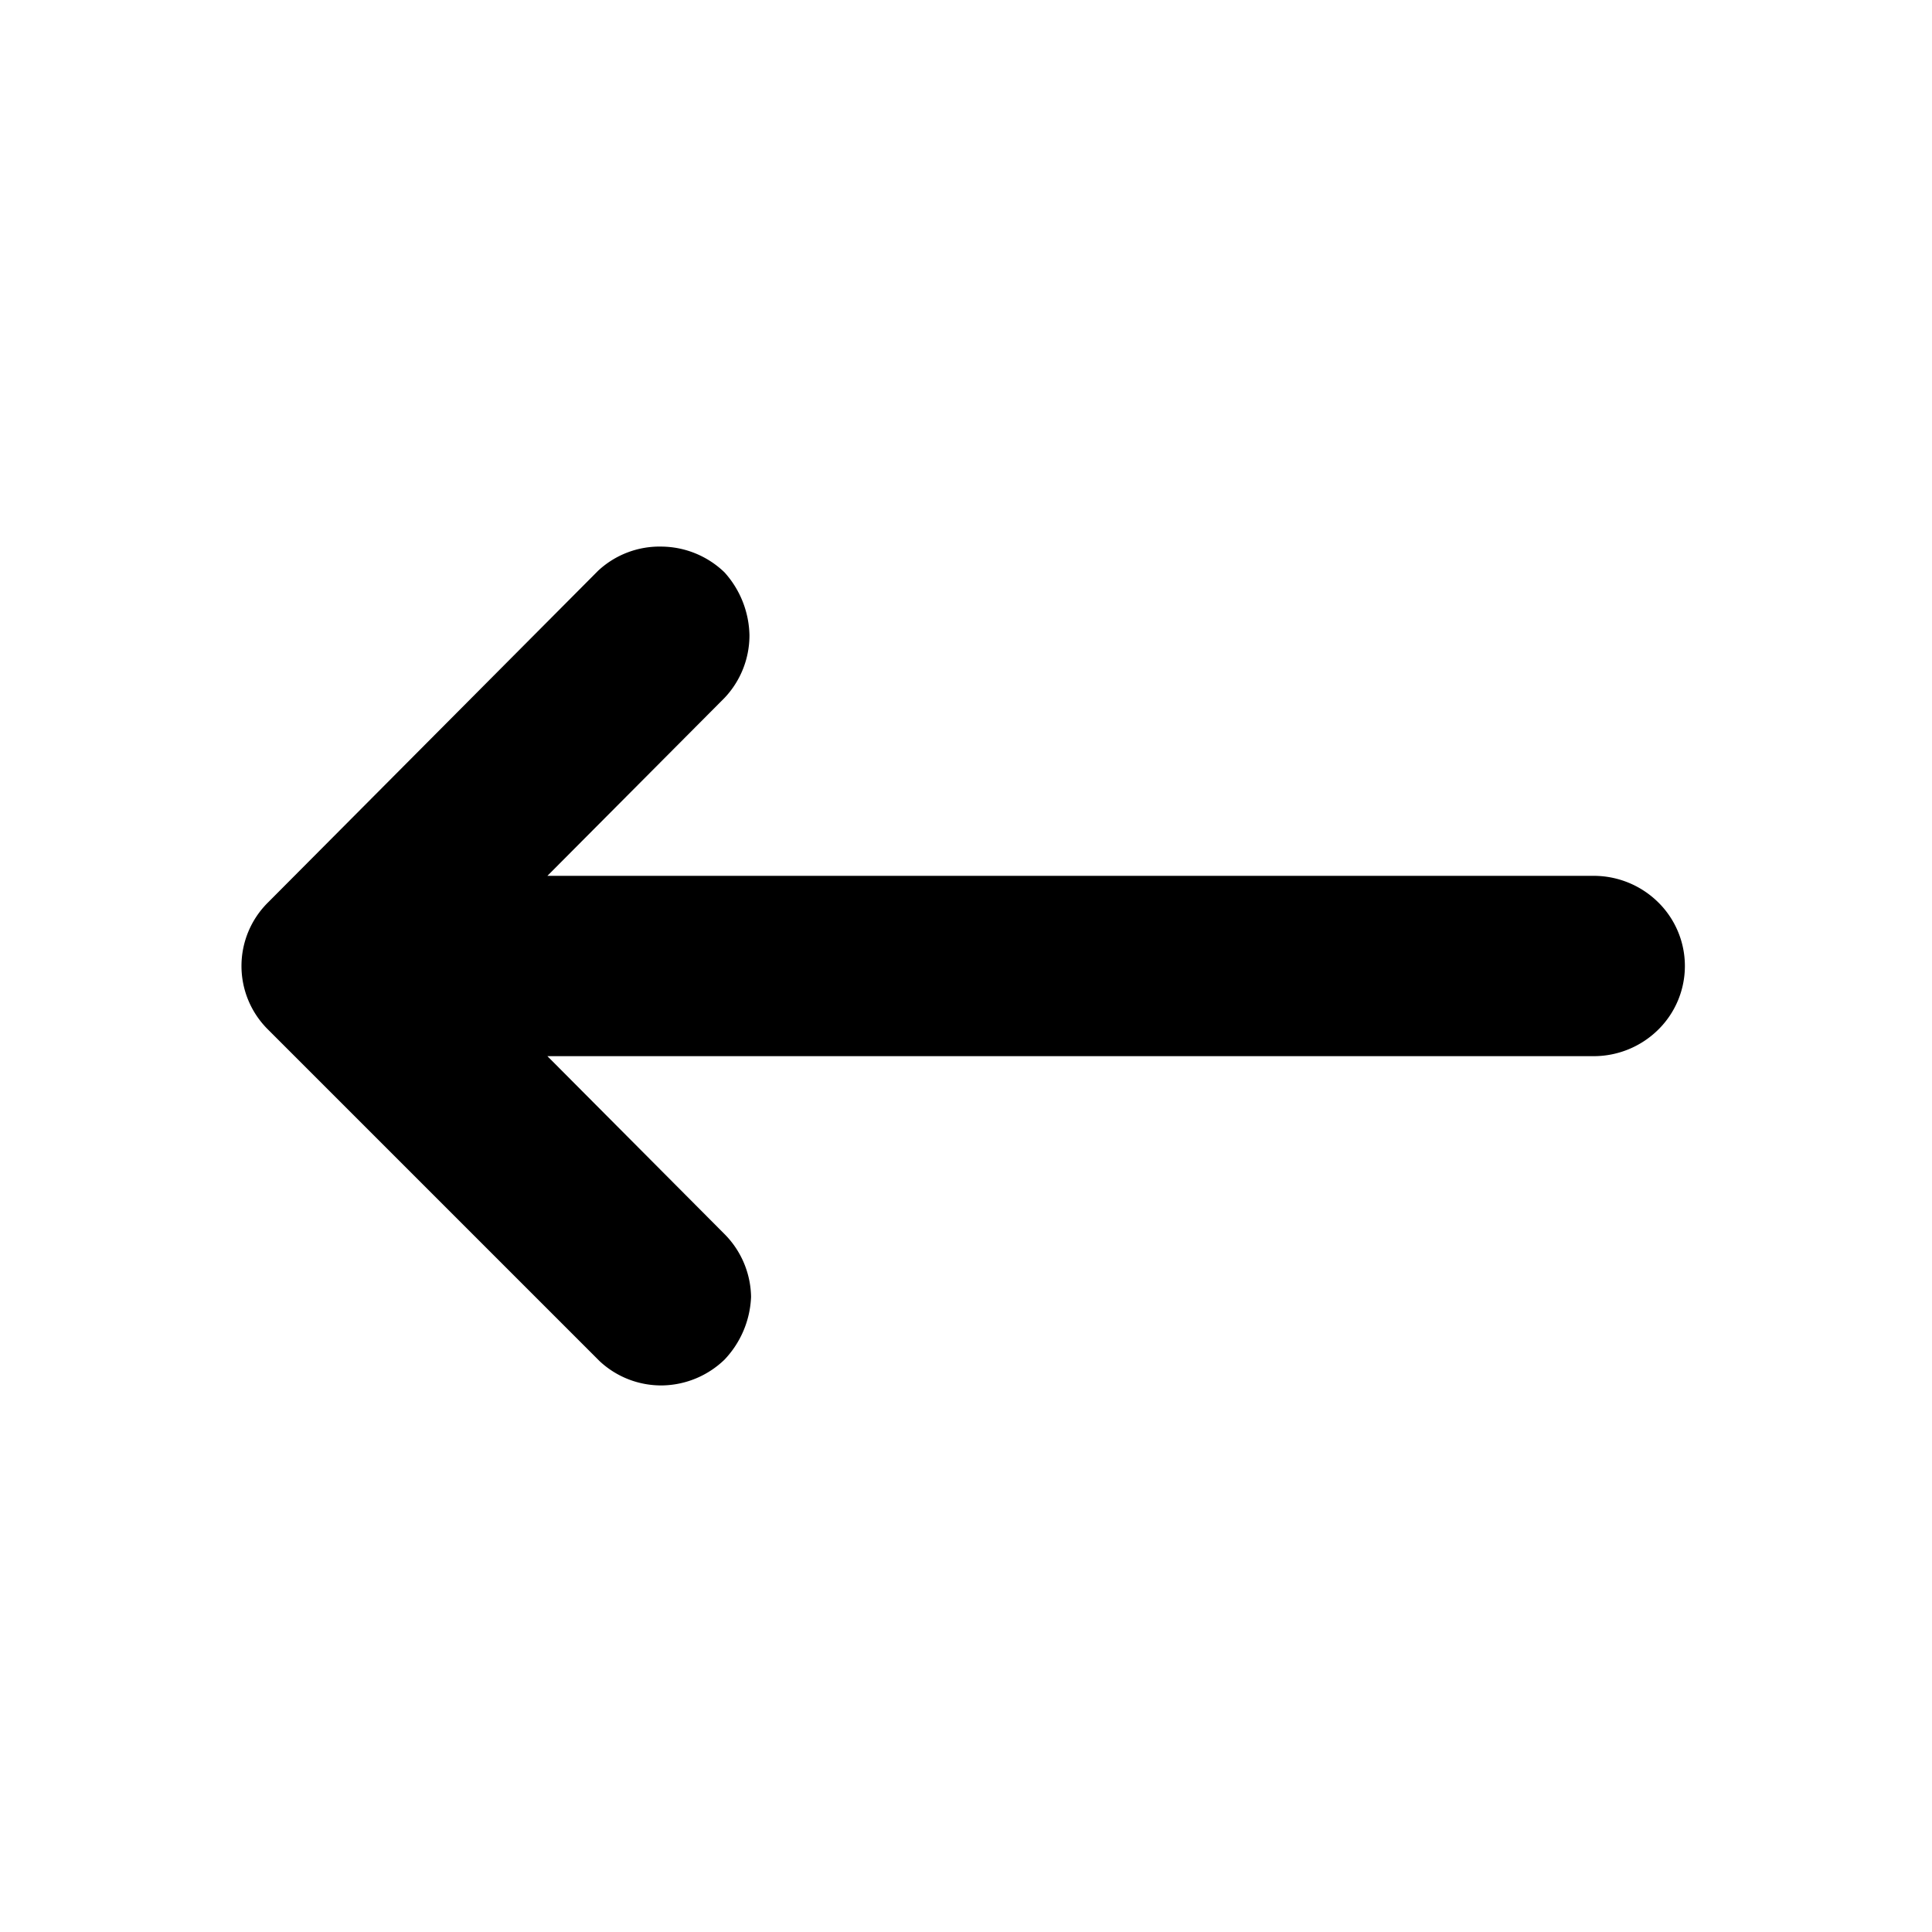 <svg id="icons" xmlns="http://www.w3.org/2000/svg" viewBox="0 0 24 24"><defs><style>.cls-1{fill:none;}</style></defs><g id="arrow-return"><rect id="margin" class="cls-1" width="24" height="24"/><path id="icon" d="M3.33,11.21a1.11,1.11,0,0,0,0,1.58l4.12,4.12a1.12,1.12,0,0,0,.79.3A1.14,1.14,0,0,0,9,16.89a1.2,1.2,0,0,0,.33-.78A1.13,1.13,0,0,0,9,15.33l-2.2-2.21h13a1.14,1.14,0,0,0,.8-.33,1.11,1.11,0,0,0,0-1.58,1.14,1.14,0,0,0-.8-.33h-13L9,8.67a1.13,1.13,0,0,0,.31-.78A1.2,1.2,0,0,0,9,7.11a1.14,1.14,0,0,0-.78-.32,1.12,1.12,0,0,0-.79.3Z"/></g></svg>